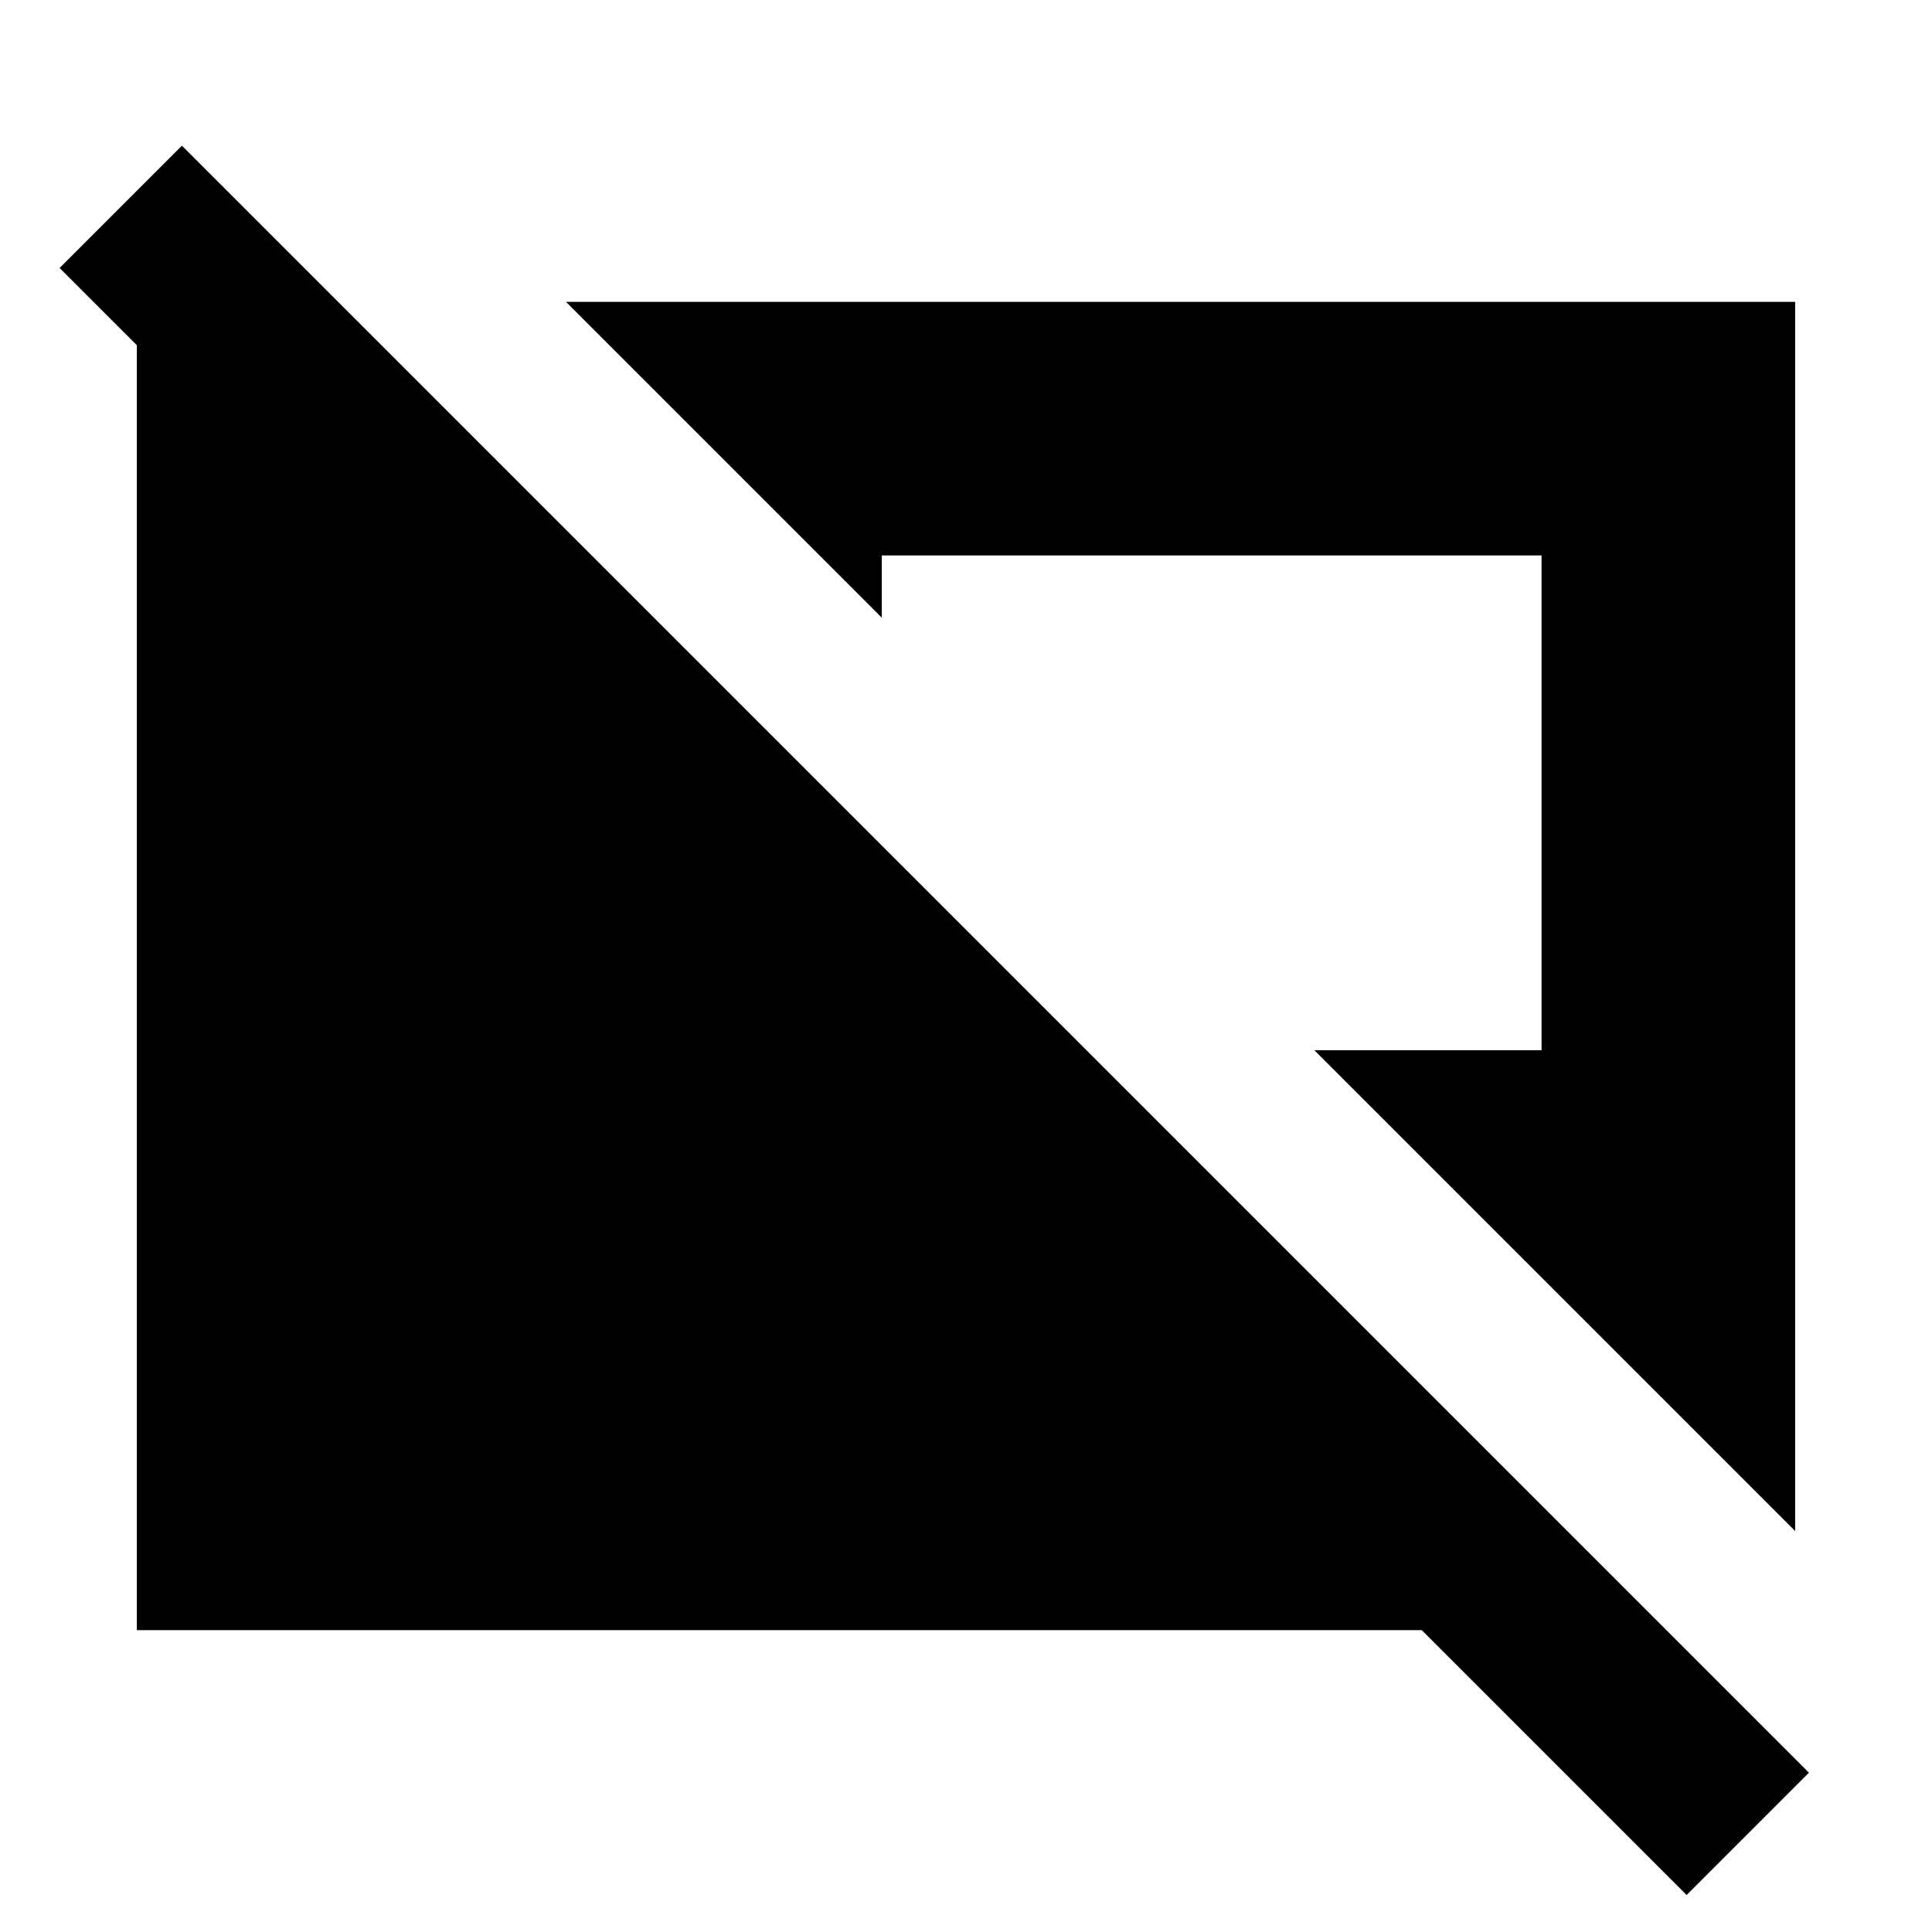 <svg xmlns="http://www.w3.org/2000/svg" height="24" viewBox="0 -960 960 960" width="24"><path d="M838.078-18.386 706.462-150H68.002v-659.998H168L254-724H132.464L29.617-826.846l60.768-60.769L898.846-79.154l-60.768 60.768Zm53.921-180.846L653.076-438.154H766V-684H438.154v30.924L281.232-809.999h610.767v610.767Z"/></svg>